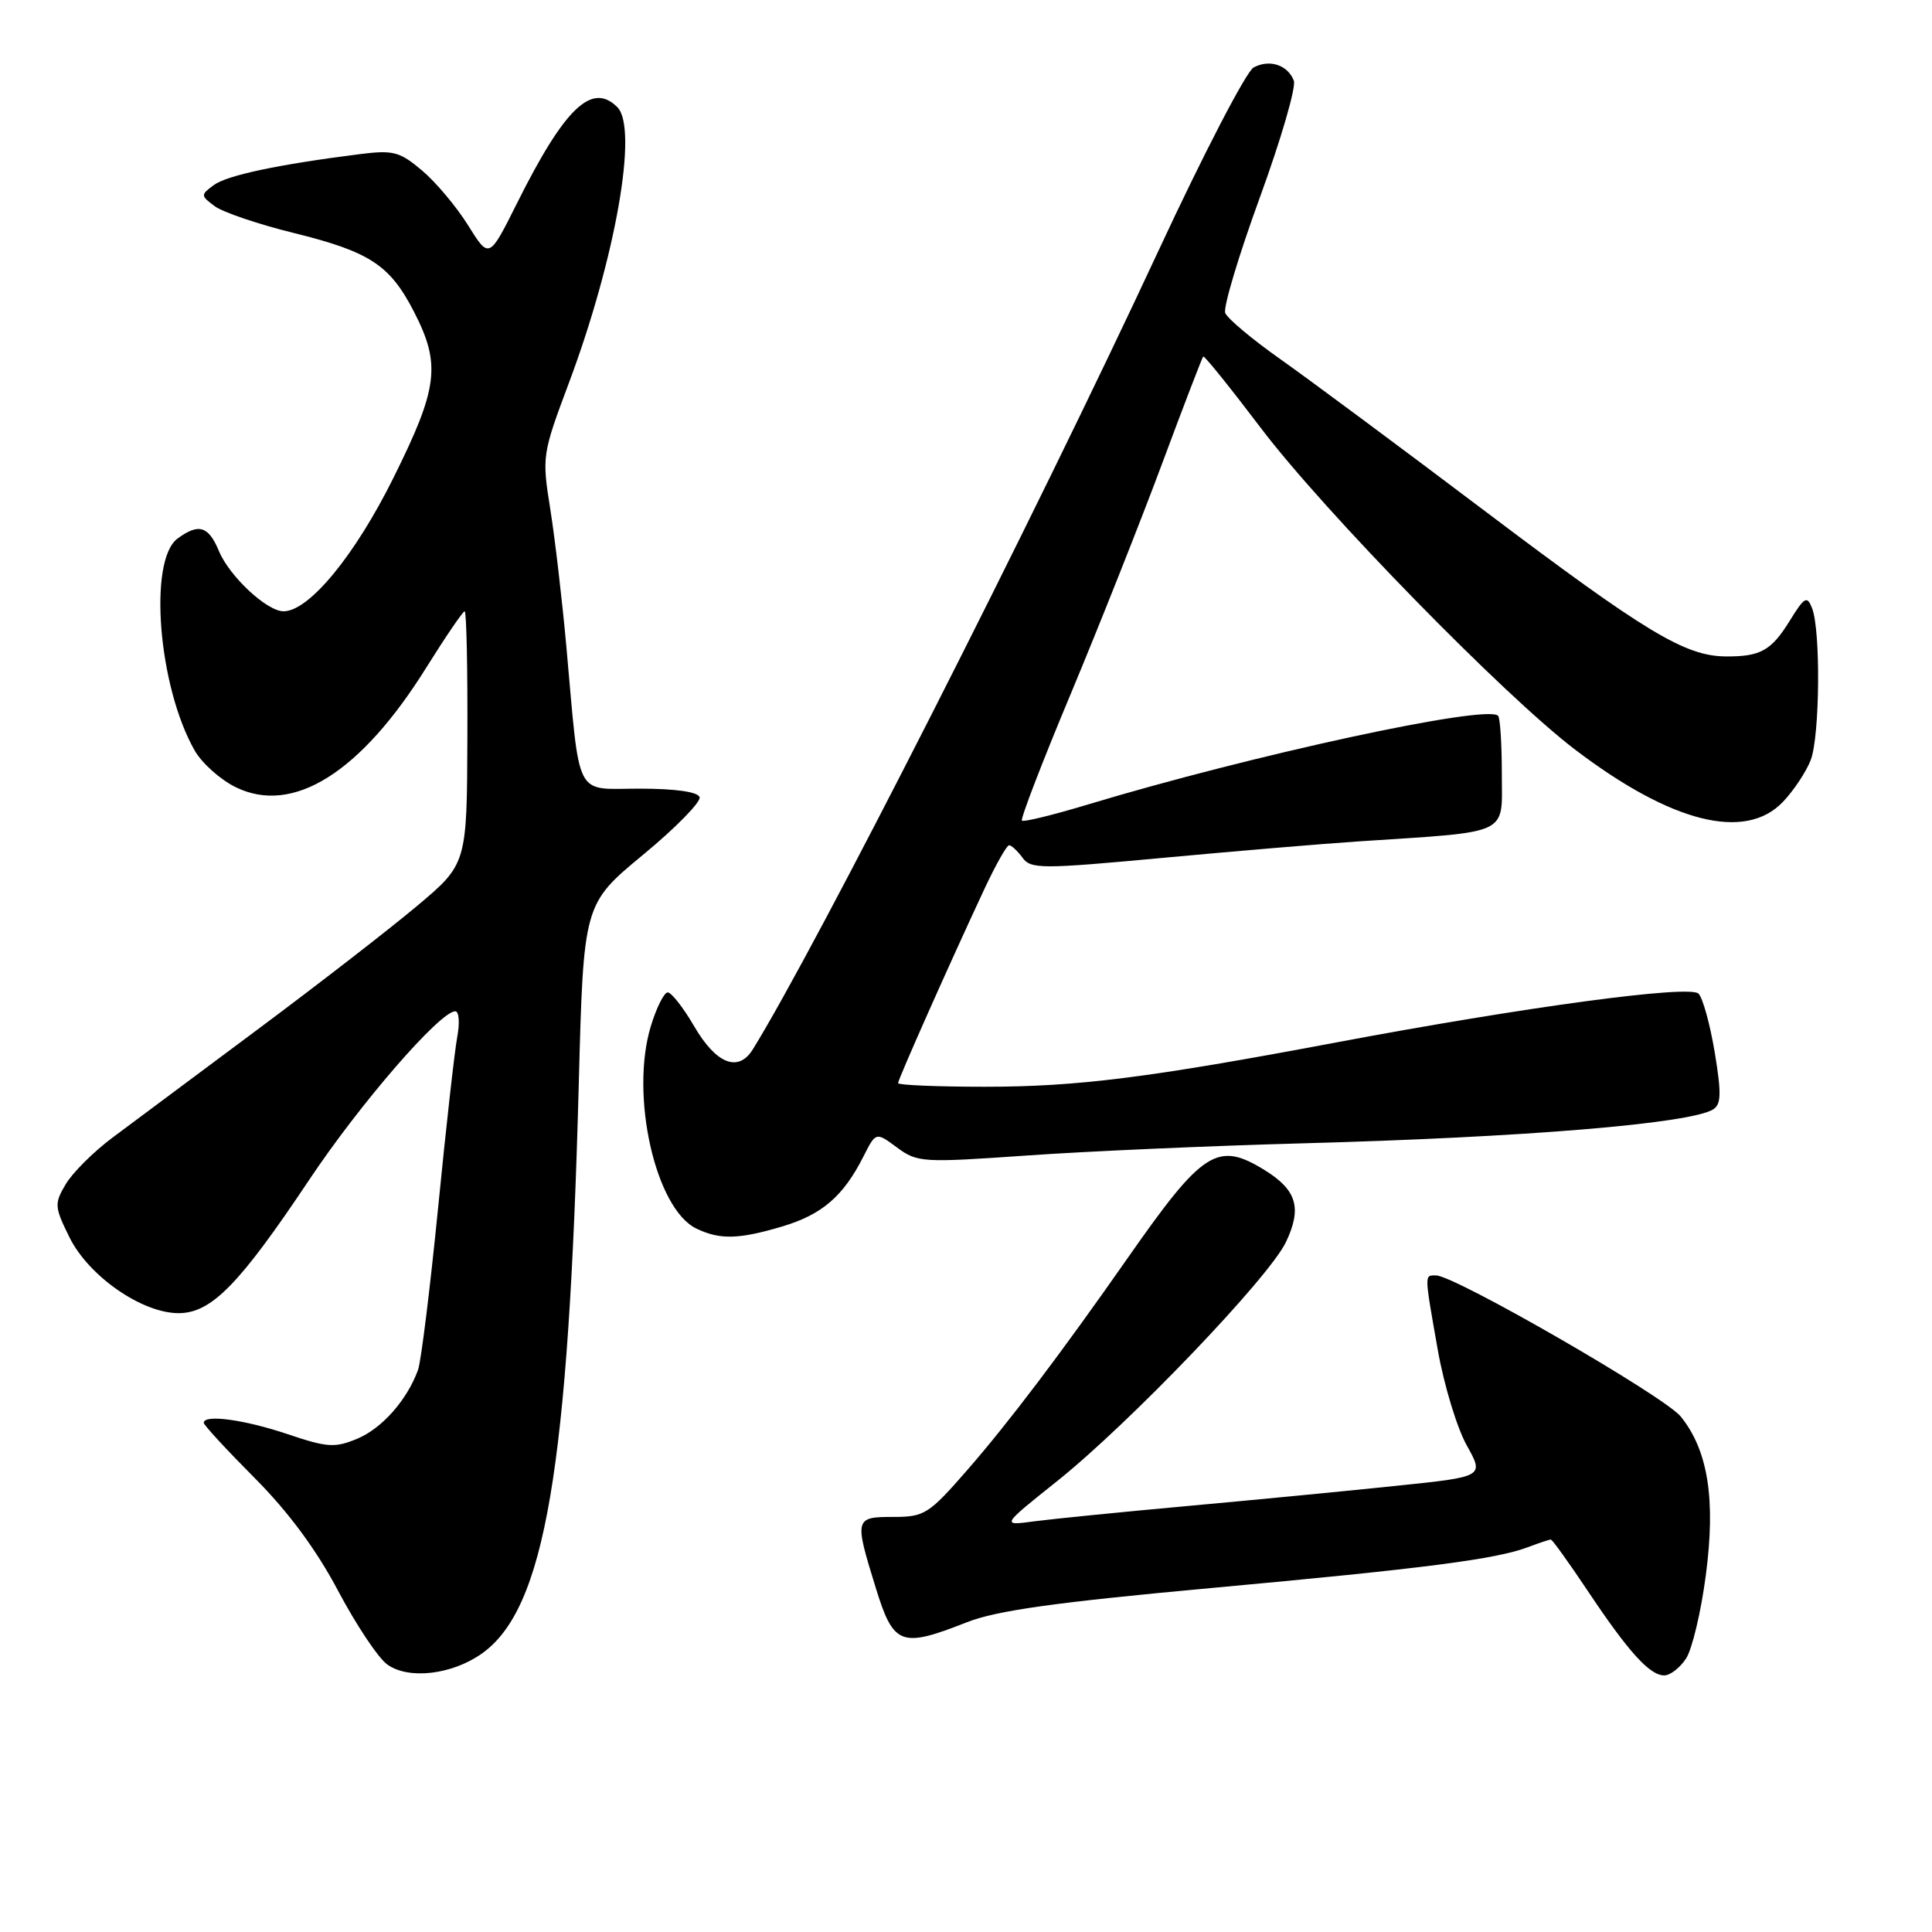 <?xml version="1.0" encoding="UTF-8" standalone="no"?>
<!DOCTYPE svg PUBLIC "-//W3C//DTD SVG 1.1//EN" "http://www.w3.org/Graphics/SVG/1.1/DTD/svg11.dtd" >
<svg xmlns="http://www.w3.org/2000/svg" xmlns:xlink="http://www.w3.org/1999/xlink" version="1.1" viewBox="0 0 256 256">
 <g >
 <path fill="currentColor"
d=" M 63.87 219.09 C 72.21 213.15 75.34 194.75 76.69 143.65 C 77.32 119.79 77.32 119.79 85.20 113.27 C 89.54 109.69 92.91 106.24 92.70 105.63 C 92.47 104.92 89.47 104.50 84.74 104.50 C 76.01 104.50 76.90 106.24 75.03 85.50 C 74.48 79.45 73.53 71.32 72.91 67.43 C 71.80 60.49 71.85 60.17 75.36 50.80 C 81.56 34.25 84.60 17.00 81.80 14.20 C 78.43 10.83 74.83 14.27 68.51 26.92 C 64.81 34.33 64.81 34.33 62.02 29.85 C 60.48 27.38 57.73 24.11 55.91 22.58 C 52.93 20.07 52.10 19.86 47.55 20.44 C 36.75 21.81 30.06 23.24 28.32 24.53 C 26.57 25.82 26.57 25.93 28.46 27.33 C 29.54 28.12 34.26 29.73 38.96 30.88 C 48.99 33.36 51.66 35.11 54.84 41.28 C 58.45 48.29 58.07 51.37 52.14 63.30 C 47.02 73.62 40.94 81.00 37.57 81.00 C 35.37 81.00 30.40 76.37 29.01 73.02 C 27.63 69.70 26.33 69.30 23.54 71.35 C 19.61 74.22 20.97 91.04 25.81 99.47 C 26.77 101.14 29.20 103.31 31.22 104.30 C 38.81 108.04 47.81 102.39 56.51 88.42 C 59.06 84.34 61.34 81.00 61.57 81.00 C 61.81 81.00 61.97 88.54 61.93 97.75 C 61.87 114.50 61.87 114.50 55.18 120.11 C 51.51 123.19 41.98 130.57 34.00 136.51 C 26.02 142.45 17.44 148.85 14.92 150.73 C 12.40 152.61 9.61 155.39 8.71 156.91 C 7.18 159.50 7.21 159.91 9.21 163.96 C 11.75 169.10 18.81 174.00 23.66 174.00 C 28.00 174.00 31.69 170.23 40.94 156.38 C 47.72 146.21 58.31 134.00 60.33 134.00 C 60.82 134.00 60.94 135.52 60.59 137.38 C 60.24 139.23 59.09 149.48 58.04 160.15 C 56.98 170.81 55.79 180.43 55.39 181.52 C 53.95 185.49 50.63 189.26 47.36 190.63 C 44.36 191.88 43.38 191.81 38.04 190.01 C 32.35 188.10 27.00 187.38 27.00 188.53 C 27.00 188.83 30.04 192.12 33.75 195.85 C 38.23 200.35 41.95 205.39 44.81 210.81 C 47.19 215.30 50.11 219.69 51.31 220.55 C 54.13 222.59 59.91 221.91 63.87 219.09 Z  M 223.42 219.75 C 224.22 218.51 225.40 213.56 226.03 208.73 C 227.36 198.67 226.33 192.17 222.70 187.69 C 220.52 185.01 192.75 169.00 190.28 169.00 C 188.72 169.00 188.71 168.63 190.52 178.91 C 191.34 183.54 193.06 189.20 194.34 191.50 C 196.67 195.67 196.67 195.67 185.09 196.87 C 178.71 197.54 166.30 198.74 157.50 199.54 C 148.70 200.34 139.51 201.26 137.07 201.58 C 132.65 202.18 132.65 202.18 140.07 196.26 C 149.61 188.65 168.18 169.26 170.40 164.57 C 172.54 160.06 171.83 157.68 167.58 155.05 C 161.33 151.19 159.40 152.42 149.47 166.63 C 140.57 179.36 133.68 188.46 128.20 194.75 C 123.07 200.64 122.50 201.00 118.38 201.00 C 113.24 201.00 113.19 201.18 116.04 210.39 C 118.40 218.04 119.37 218.40 128.11 214.96 C 132.03 213.41 139.90 212.31 160.40 210.43 C 188.88 207.82 198.26 206.61 202.54 204.98 C 203.96 204.44 205.29 204.00 205.49 204.00 C 205.69 204.00 207.87 207.04 210.35 210.75 C 215.76 218.87 218.59 222.00 220.52 222.00 C 221.31 222.00 222.61 220.99 223.42 219.75 Z  M 103.63 162.52 C 108.93 160.94 111.74 158.52 114.41 153.24 C 116.06 149.98 116.06 149.98 118.86 152.05 C 121.55 154.04 122.23 154.08 136.08 153.11 C 144.01 152.55 160.40 151.83 172.50 151.50 C 201.96 150.71 223.94 148.89 227.00 147.00 C 228.07 146.34 228.11 144.89 227.21 139.44 C 226.59 135.73 225.63 132.23 225.06 131.66 C 223.88 130.48 202.03 133.43 177.00 138.14 C 152.20 142.81 142.76 144.00 130.51 144.00 C 124.18 144.00 119.00 143.78 119.00 143.52 C 119.00 143.02 125.85 127.61 130.46 117.75 C 131.94 114.59 133.40 112.00 133.71 112.00 C 134.02 112.00 134.82 112.74 135.48 113.64 C 136.59 115.17 137.96 115.17 154.09 113.67 C 163.67 112.78 175.32 111.80 180.00 111.49 C 200.36 110.15 199.00 110.78 199.00 102.59 C 199.00 98.60 198.78 95.11 198.50 94.84 C 196.97 93.31 165.89 100.04 144.15 106.60 C 139.55 107.99 135.62 108.95 135.41 108.74 C 135.19 108.53 138.11 100.94 141.90 91.89 C 145.68 82.84 151.11 69.15 153.97 61.47 C 156.83 53.78 159.29 47.38 159.43 47.24 C 159.58 47.09 163.02 51.37 167.09 56.74 C 175.42 67.74 199.30 92.18 208.71 99.33 C 221.46 109.03 231.25 111.49 236.25 106.25 C 237.69 104.74 239.35 102.23 239.94 100.68 C 241.14 97.51 241.26 83.51 240.11 80.59 C 239.45 78.90 239.11 79.08 237.16 82.24 C 234.70 86.22 233.28 87.01 228.67 86.98 C 223.28 86.94 218.06 83.79 196.92 67.84 C 185.69 59.36 173.43 50.26 169.68 47.61 C 165.93 44.97 162.63 42.20 162.35 41.47 C 162.07 40.73 164.13 33.86 166.93 26.18 C 169.73 18.51 171.76 11.54 171.44 10.69 C 170.63 8.60 168.22 7.81 166.11 8.94 C 165.15 9.45 159.48 20.37 153.52 33.19 C 136.88 68.96 108.24 125.33 99.75 139.05 C 97.83 142.14 94.90 140.99 91.99 136.00 C 90.55 133.53 88.97 131.50 88.48 131.50 C 87.99 131.50 86.98 133.53 86.23 136.00 C 83.46 145.16 86.85 160.17 92.27 162.79 C 95.38 164.29 97.86 164.23 103.63 162.52 Z "/>
</g>
</svg>